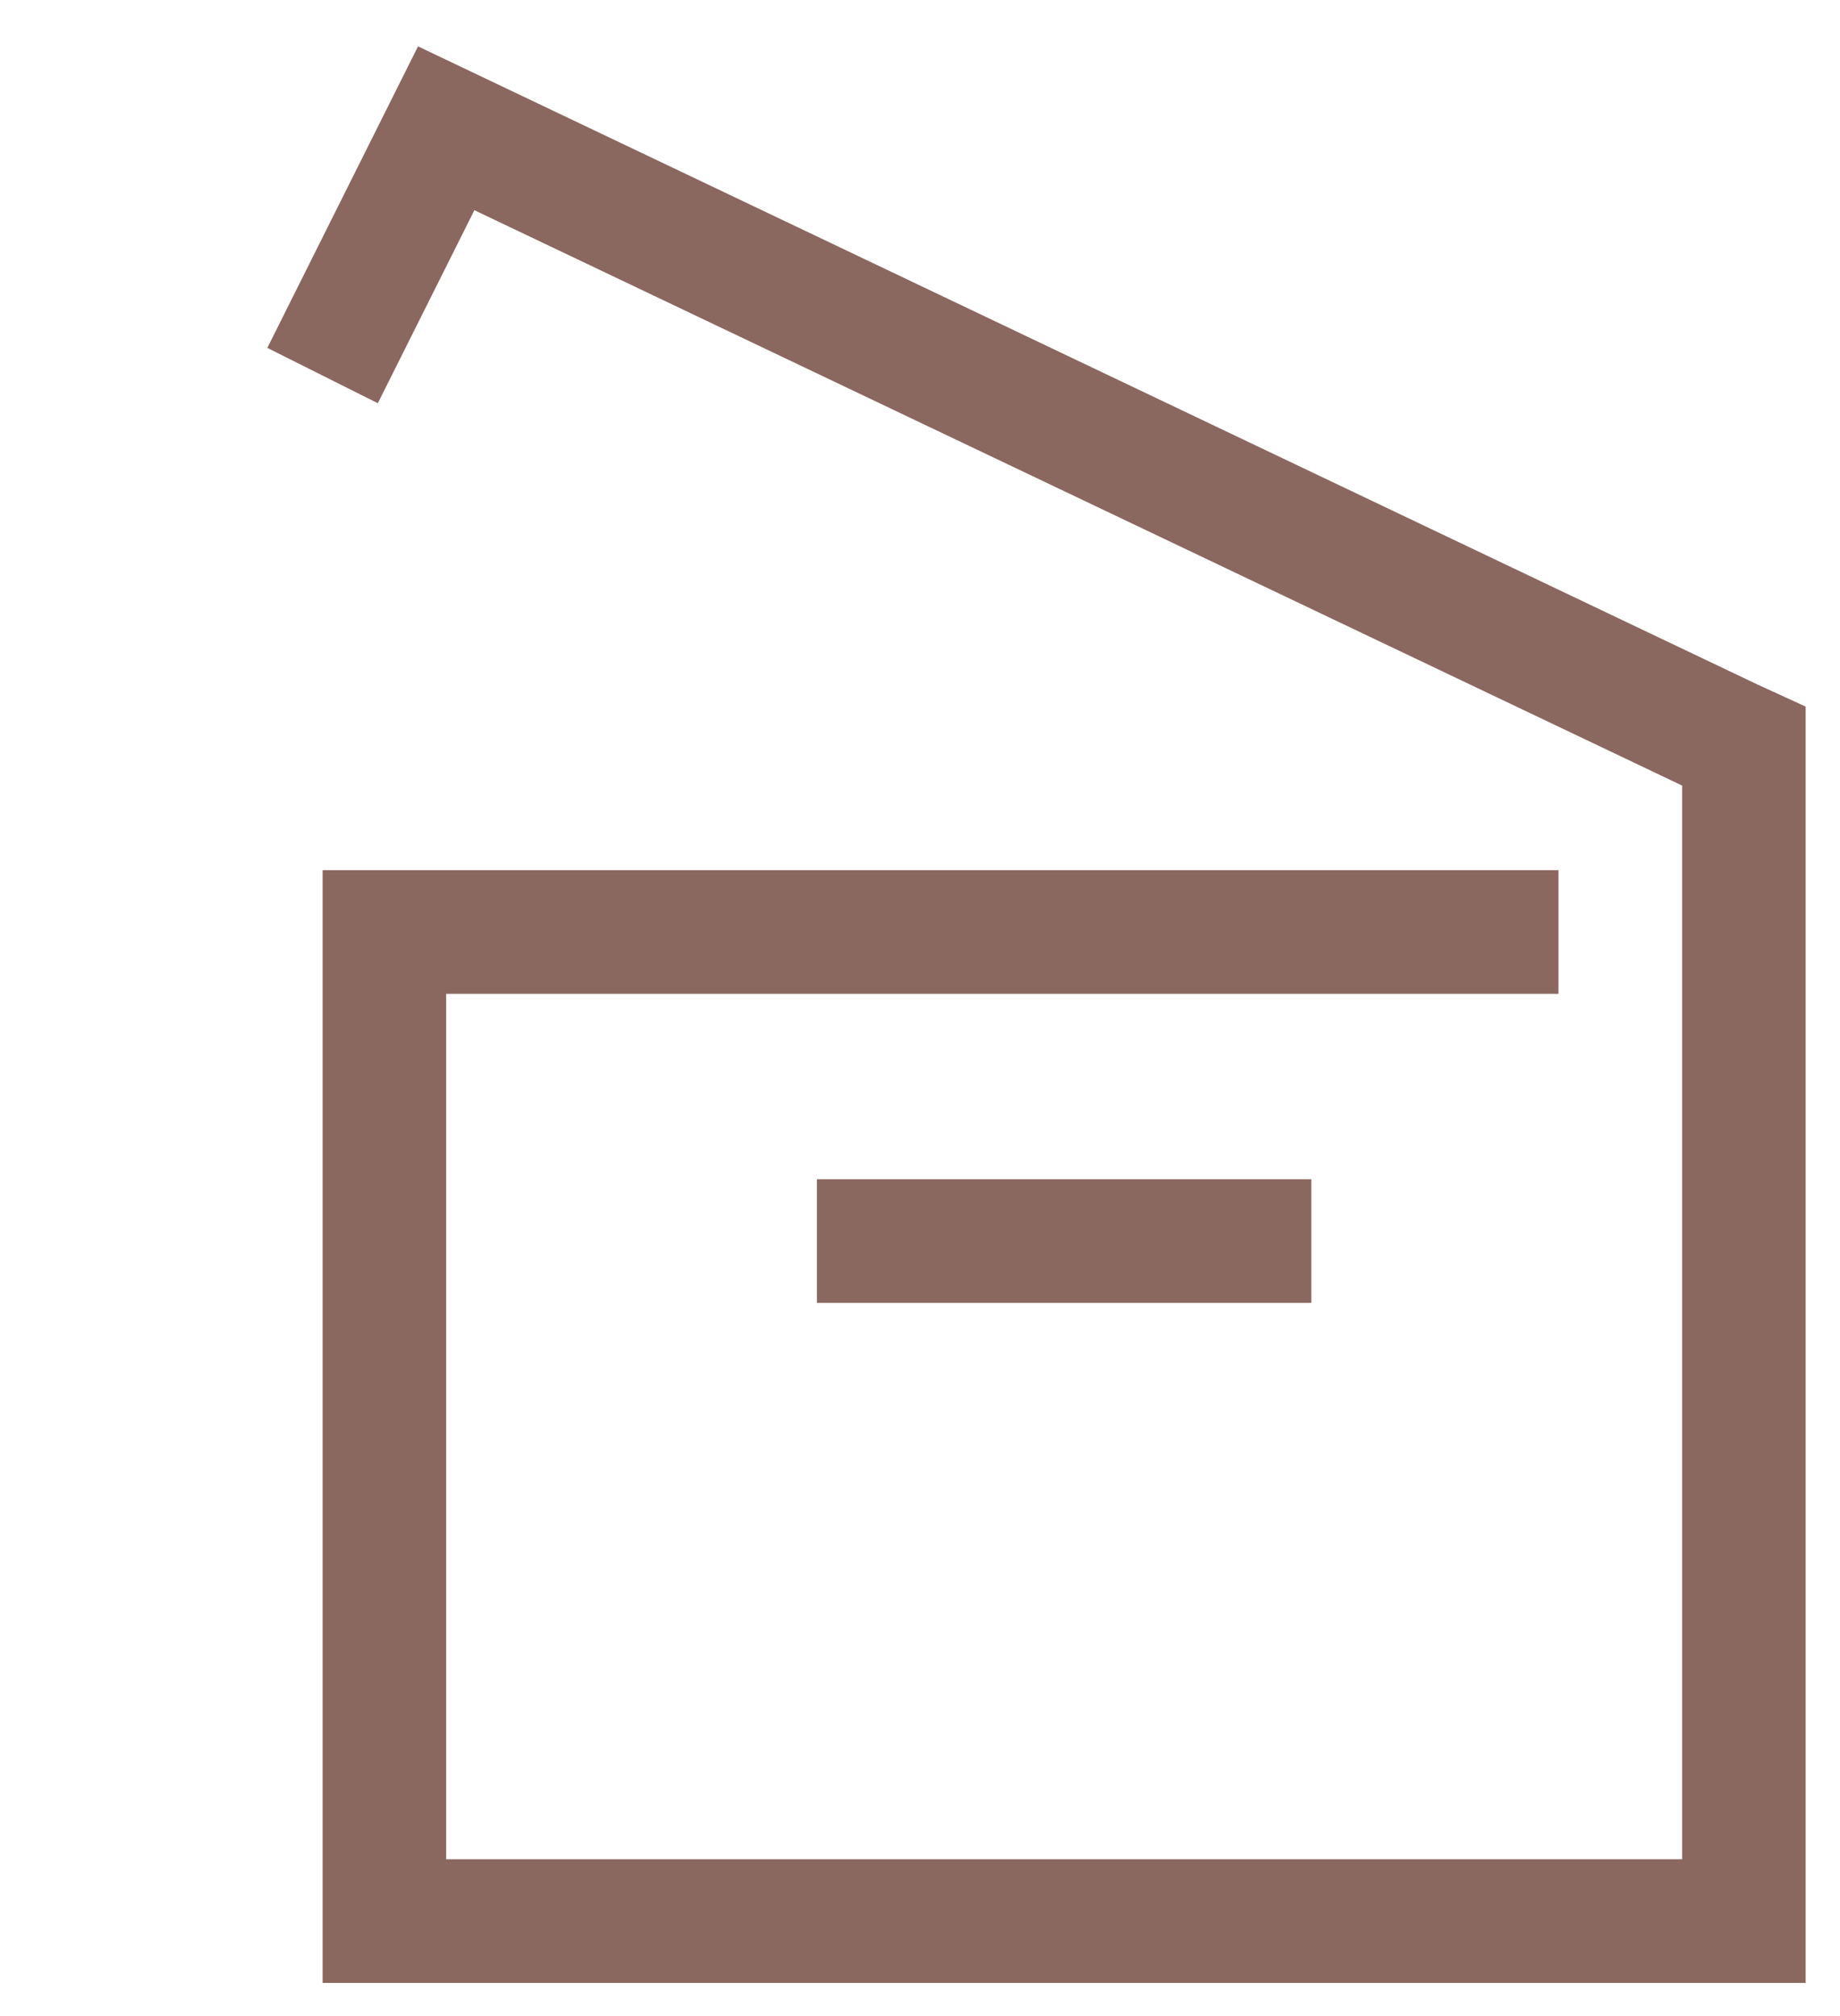 <svg width="21" height="23" viewBox="0 0 21 23" fill="none" xmlns="http://www.w3.org/2000/svg">
<g id="&#208;&#156;&#208;&#184;&#208;&#189;&#208;&#184;_ &#208;&#154;&#208;&#190;&#209;&#128;&#208;&#190;&#208;&#177;&#208;&#186;&#208;&#176; &#208;&#190;&#209;&#130;&#208;&#186;&#209;&#128;&#209;&#139;&#209;&#130;&#208;&#176;&#209;&#143;">
<g id="Union">
<path d="M4.771 0.529L20.062 7.811L20.608 8.061V22.622H3.682V9.927H17.787V11.338H5.092V21.211H19.198V8.962L5.414 2.398L4.312 4.6L3.051 3.969L4.771 0.529Z" fill="#8A675F"/>
<path d="M14.966 14.864H9.324V13.453H14.966V14.864Z" fill="#8A675F"/>
</g>
</g>
</svg>
